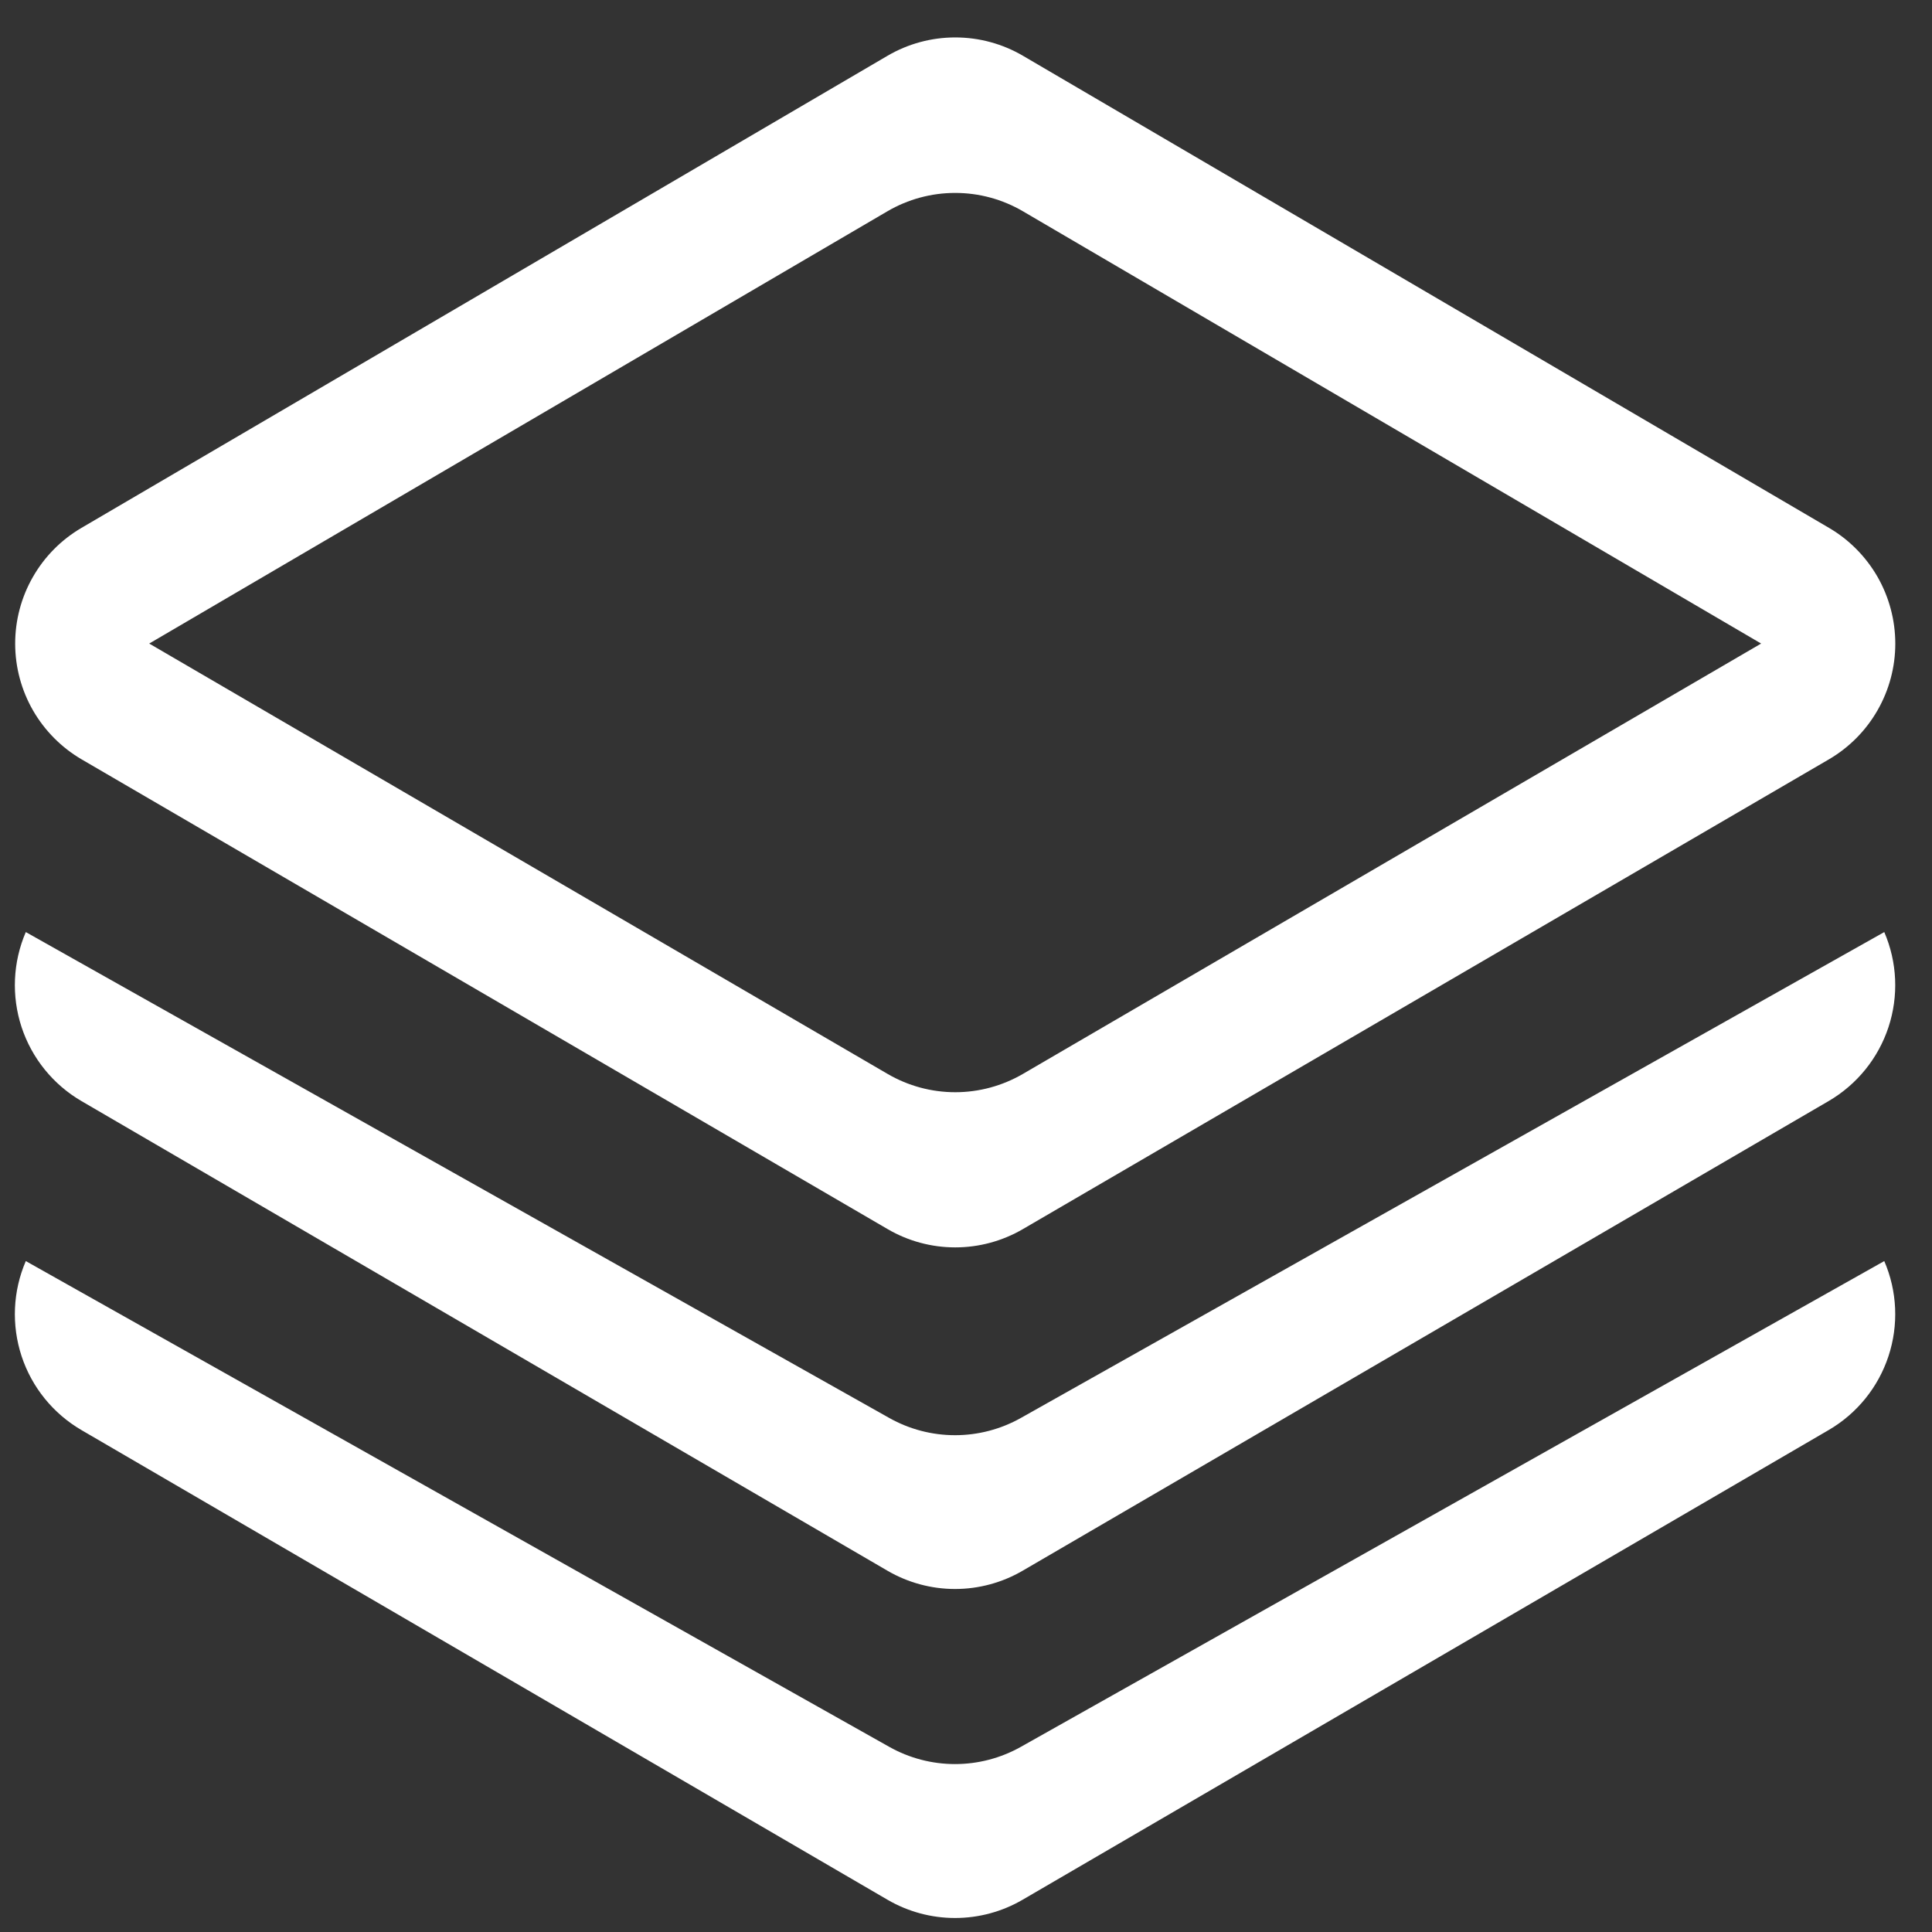 <svg width="48" height="48" viewBox="0 0 48 48" fill="none" xmlns="http://www.w3.org/2000/svg">
<rect x="0" y="0" width="48" height="48" fill="#333333" stroke="none"/>
<path d="M25.417 1.387C24.906 1.087 24.325 0.93 23.733 0.93C23.141 0.93 22.559 1.087 22.048 1.387L2.021 13.117C1.52 13.411 1.104 13.832 0.816 14.337C0.527 14.842 0.376 15.414 0.377 15.995C0.378 16.577 0.531 17.148 0.821 17.652C1.112 18.156 1.529 18.575 2.031 18.868L22.055 30.538C22.564 30.835 23.143 30.991 23.733 30.991C24.322 30.991 24.901 30.835 25.411 30.538L45.435 18.868C45.938 18.575 46.355 18.155 46.645 17.65C46.935 17.146 47.088 16.574 47.088 15.992C47.088 15.41 46.936 14.838 46.647 14.332C46.357 13.828 45.941 13.407 45.438 13.113L25.417 1.387ZM22.048 5.249C22.559 4.95 23.14 4.793 23.731 4.793C24.323 4.793 24.904 4.95 25.414 5.249L43.755 15.989L25.411 26.683C24.901 26.979 24.322 27.136 23.733 27.136C23.143 27.136 22.564 26.979 22.055 26.683L3.707 15.989L22.048 5.249ZM0.641 23.157L22.095 35.23C22.594 35.51 23.156 35.657 23.728 35.657C24.3 35.657 24.862 35.51 25.361 35.23L46.814 23.157C47.137 23.905 47.174 24.745 46.919 25.519C46.664 26.292 46.135 26.946 45.431 27.356L25.404 39.026C24.895 39.322 24.317 39.478 23.728 39.478C23.139 39.478 22.561 39.322 22.052 39.026L2.024 27.356C1.321 26.946 0.791 26.292 0.536 25.519C0.282 24.745 0.319 23.905 0.641 23.157ZM0.641 31.331L22.095 43.401C22.594 43.681 23.156 43.828 23.728 43.828C24.3 43.828 24.862 43.681 25.361 43.401L46.814 31.331C47.137 32.079 47.174 32.919 46.919 33.693C46.664 34.467 46.135 35.12 45.431 35.53L25.404 47.2C24.895 47.496 24.317 47.652 23.728 47.652C23.139 47.652 22.561 47.496 22.052 47.2L2.024 35.53C1.321 35.12 0.791 34.467 0.536 33.693C0.282 32.919 0.319 32.079 0.641 31.331Z" fill="white"/>
</svg>
